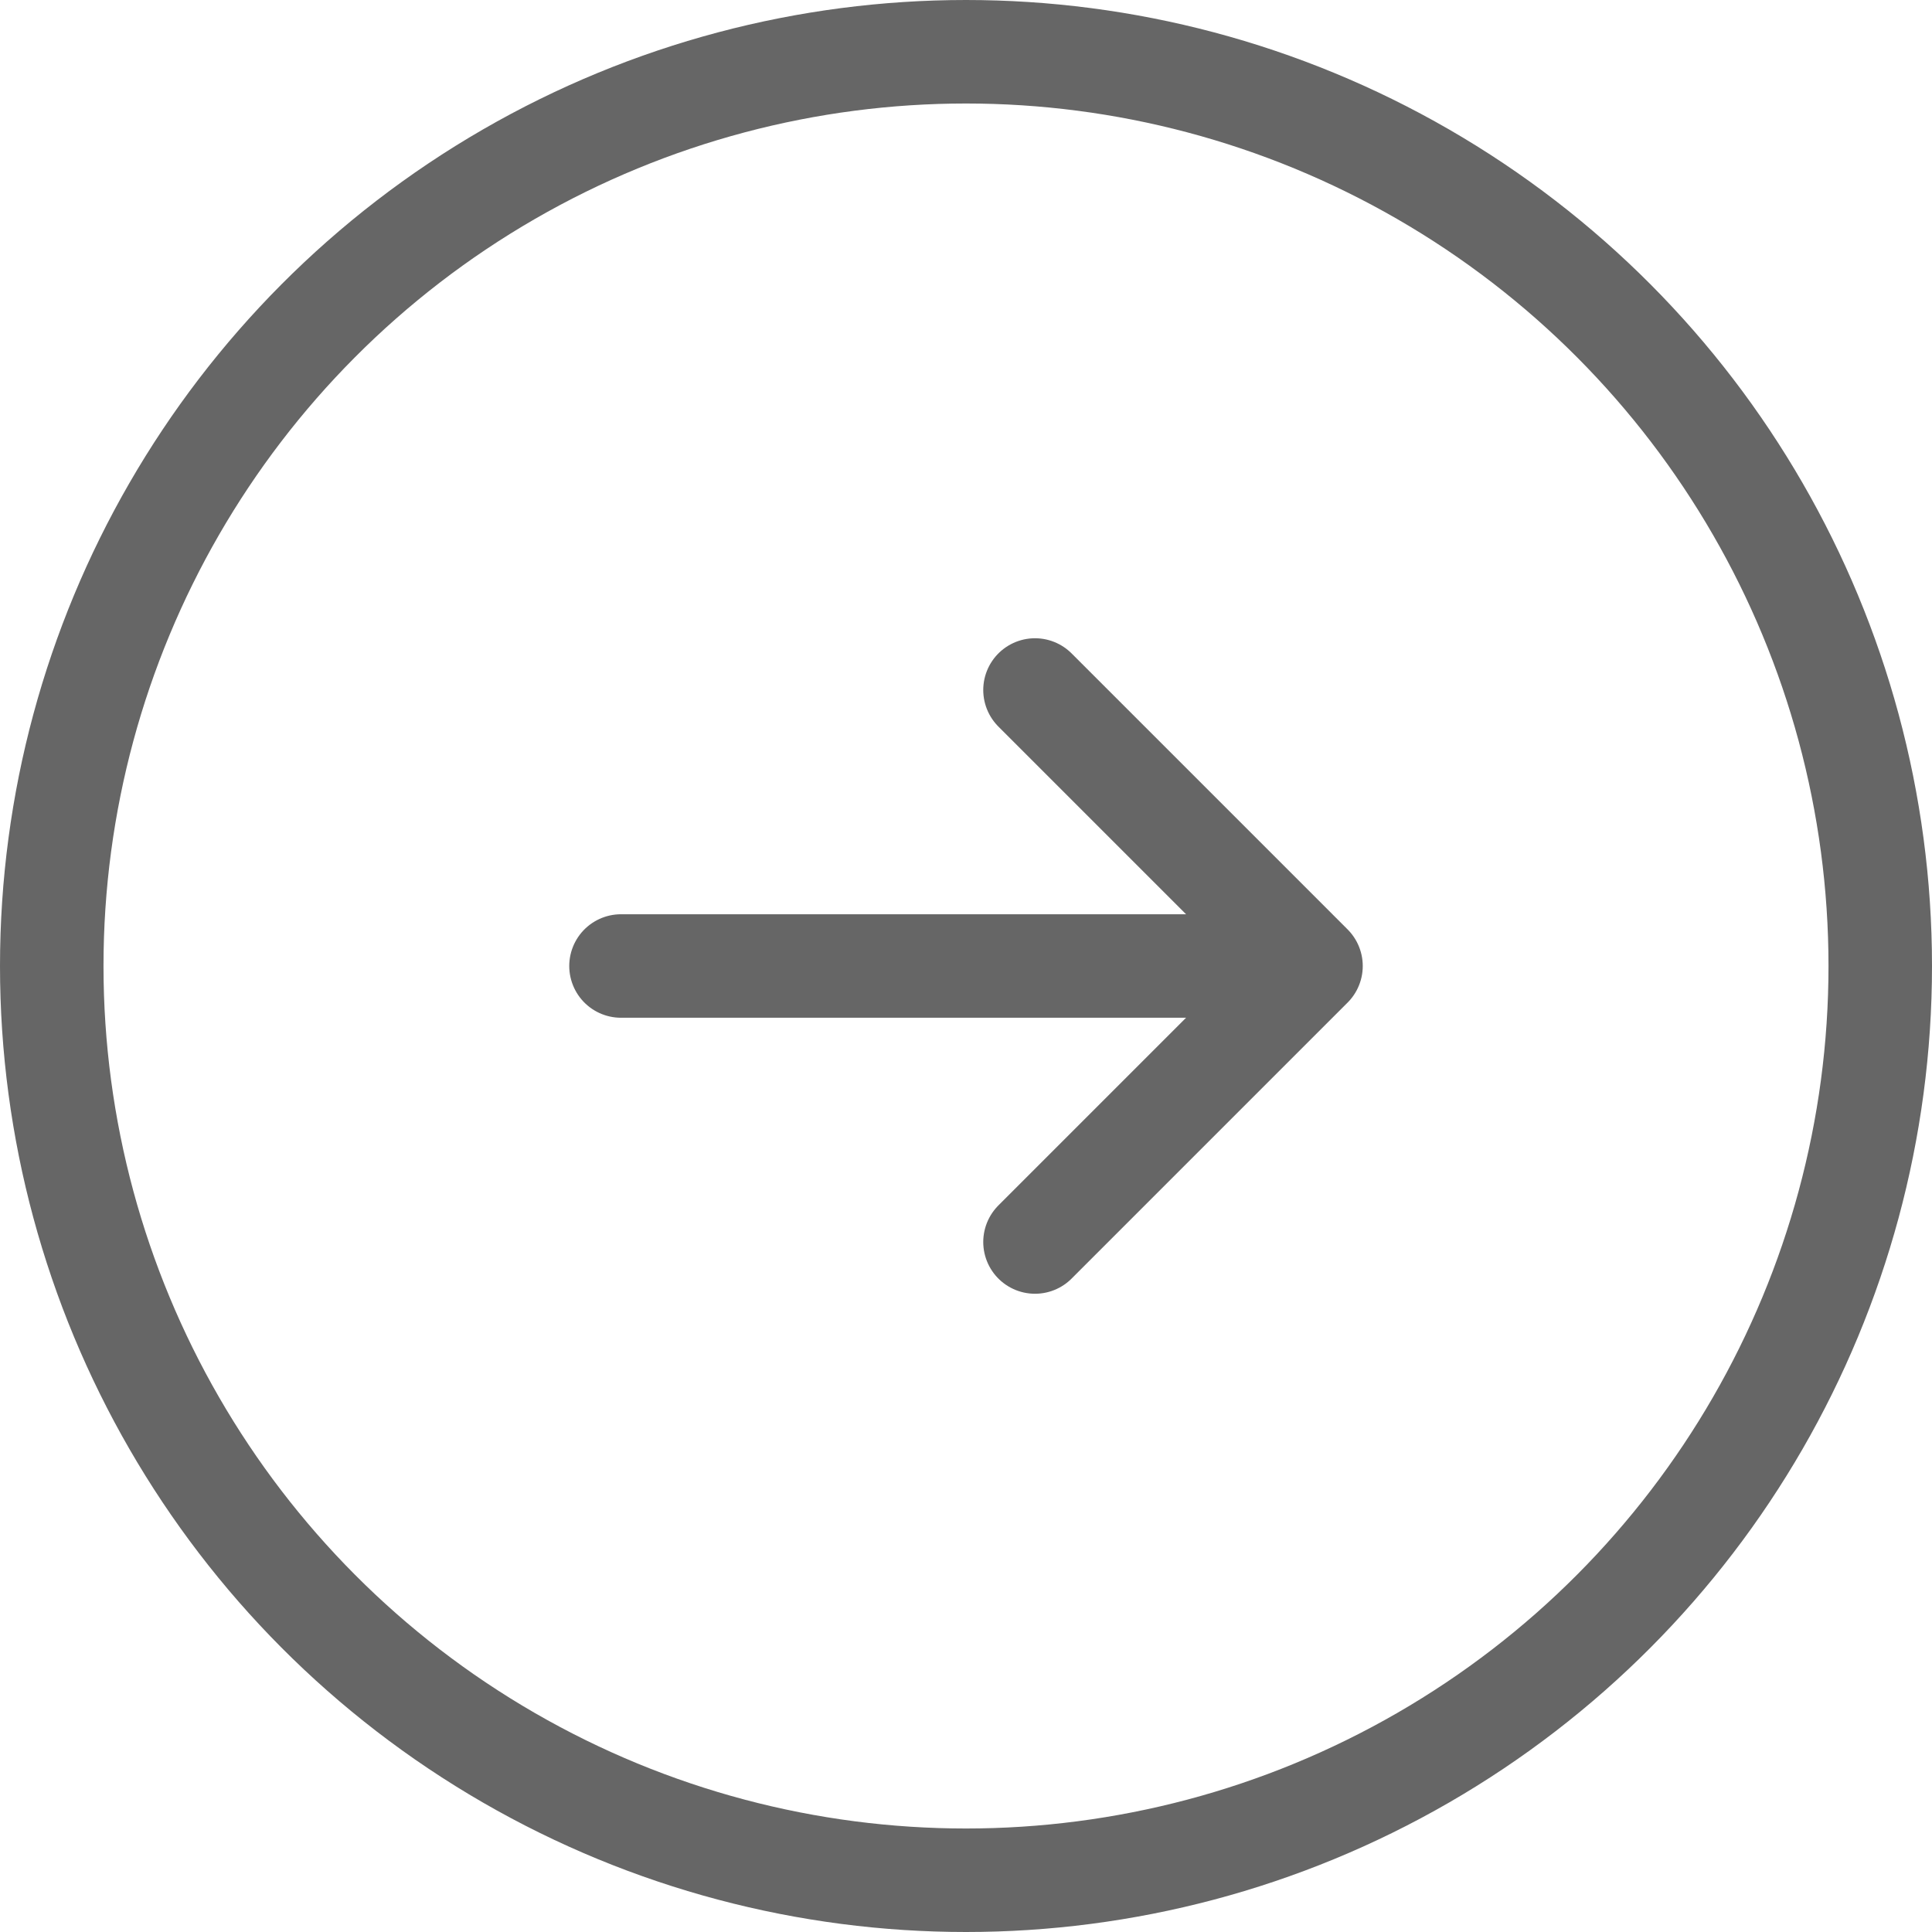 <svg width="28" height="28" viewBox="0 0 28 28" fill="none" xmlns="http://www.w3.org/2000/svg">
<circle cx="14" cy="14" r="13.25" stroke="#666666" stroke-width="1.5"/>
<path d="M9 14H18.5M15 10L19 14L15 18" stroke="#666666" stroke-width="1.5" stroke-linecap="round" stroke-linejoin="round"/>
</svg>
